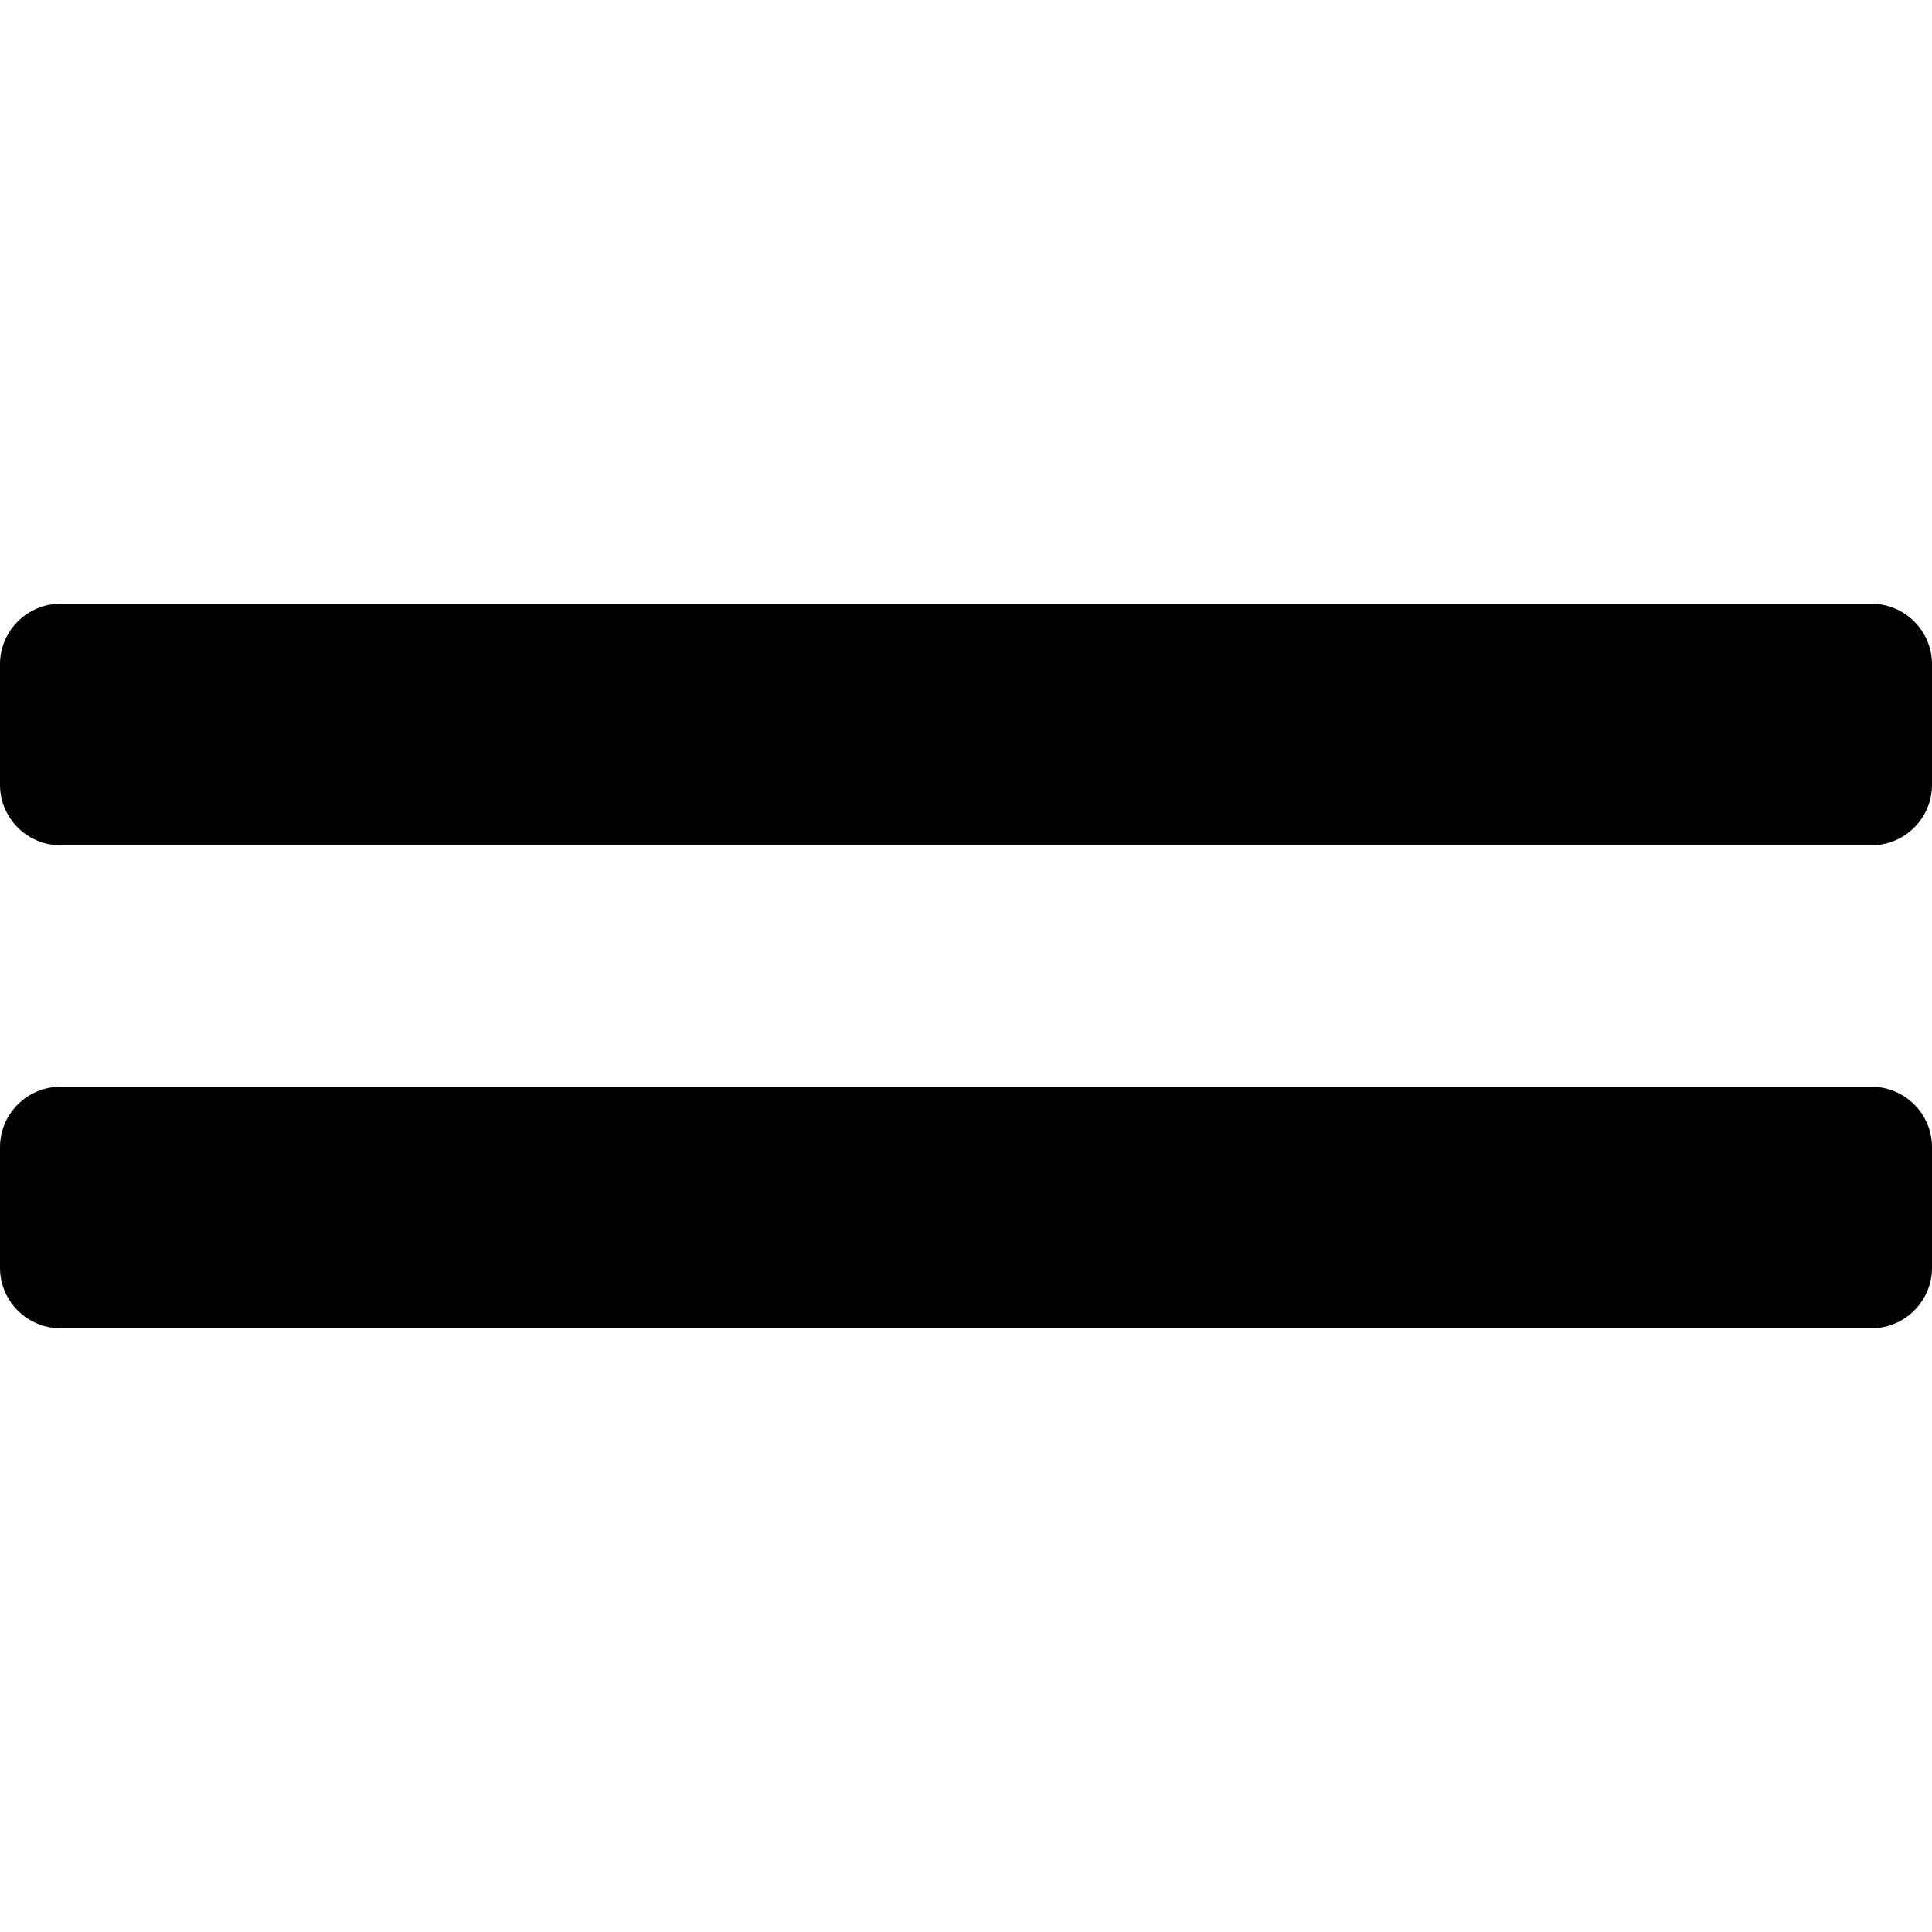 <svg id="menu" viewBox="0 0 30 30"  xmlns="http://www.w3.org/2000/svg">
<path d="M29.062 16.875H0.938C0.422 16.875 0 17.297 0 17.812V19.688C0 20.203 0.422 20.625 0.938 20.625H29.062C29.578 20.625 30 20.203 30 19.688V17.812C30 17.297 29.578 16.875 29.062 16.875ZM29.062 9.375H0.938C0.422 9.375 0 9.797 0 10.312V12.188C0 12.703 0.422 13.125 0.938 13.125H29.062C29.578 13.125 30 12.703 30 12.188V10.312C30 9.797 29.578 9.375 29.062 9.375Z" />
</svg>
